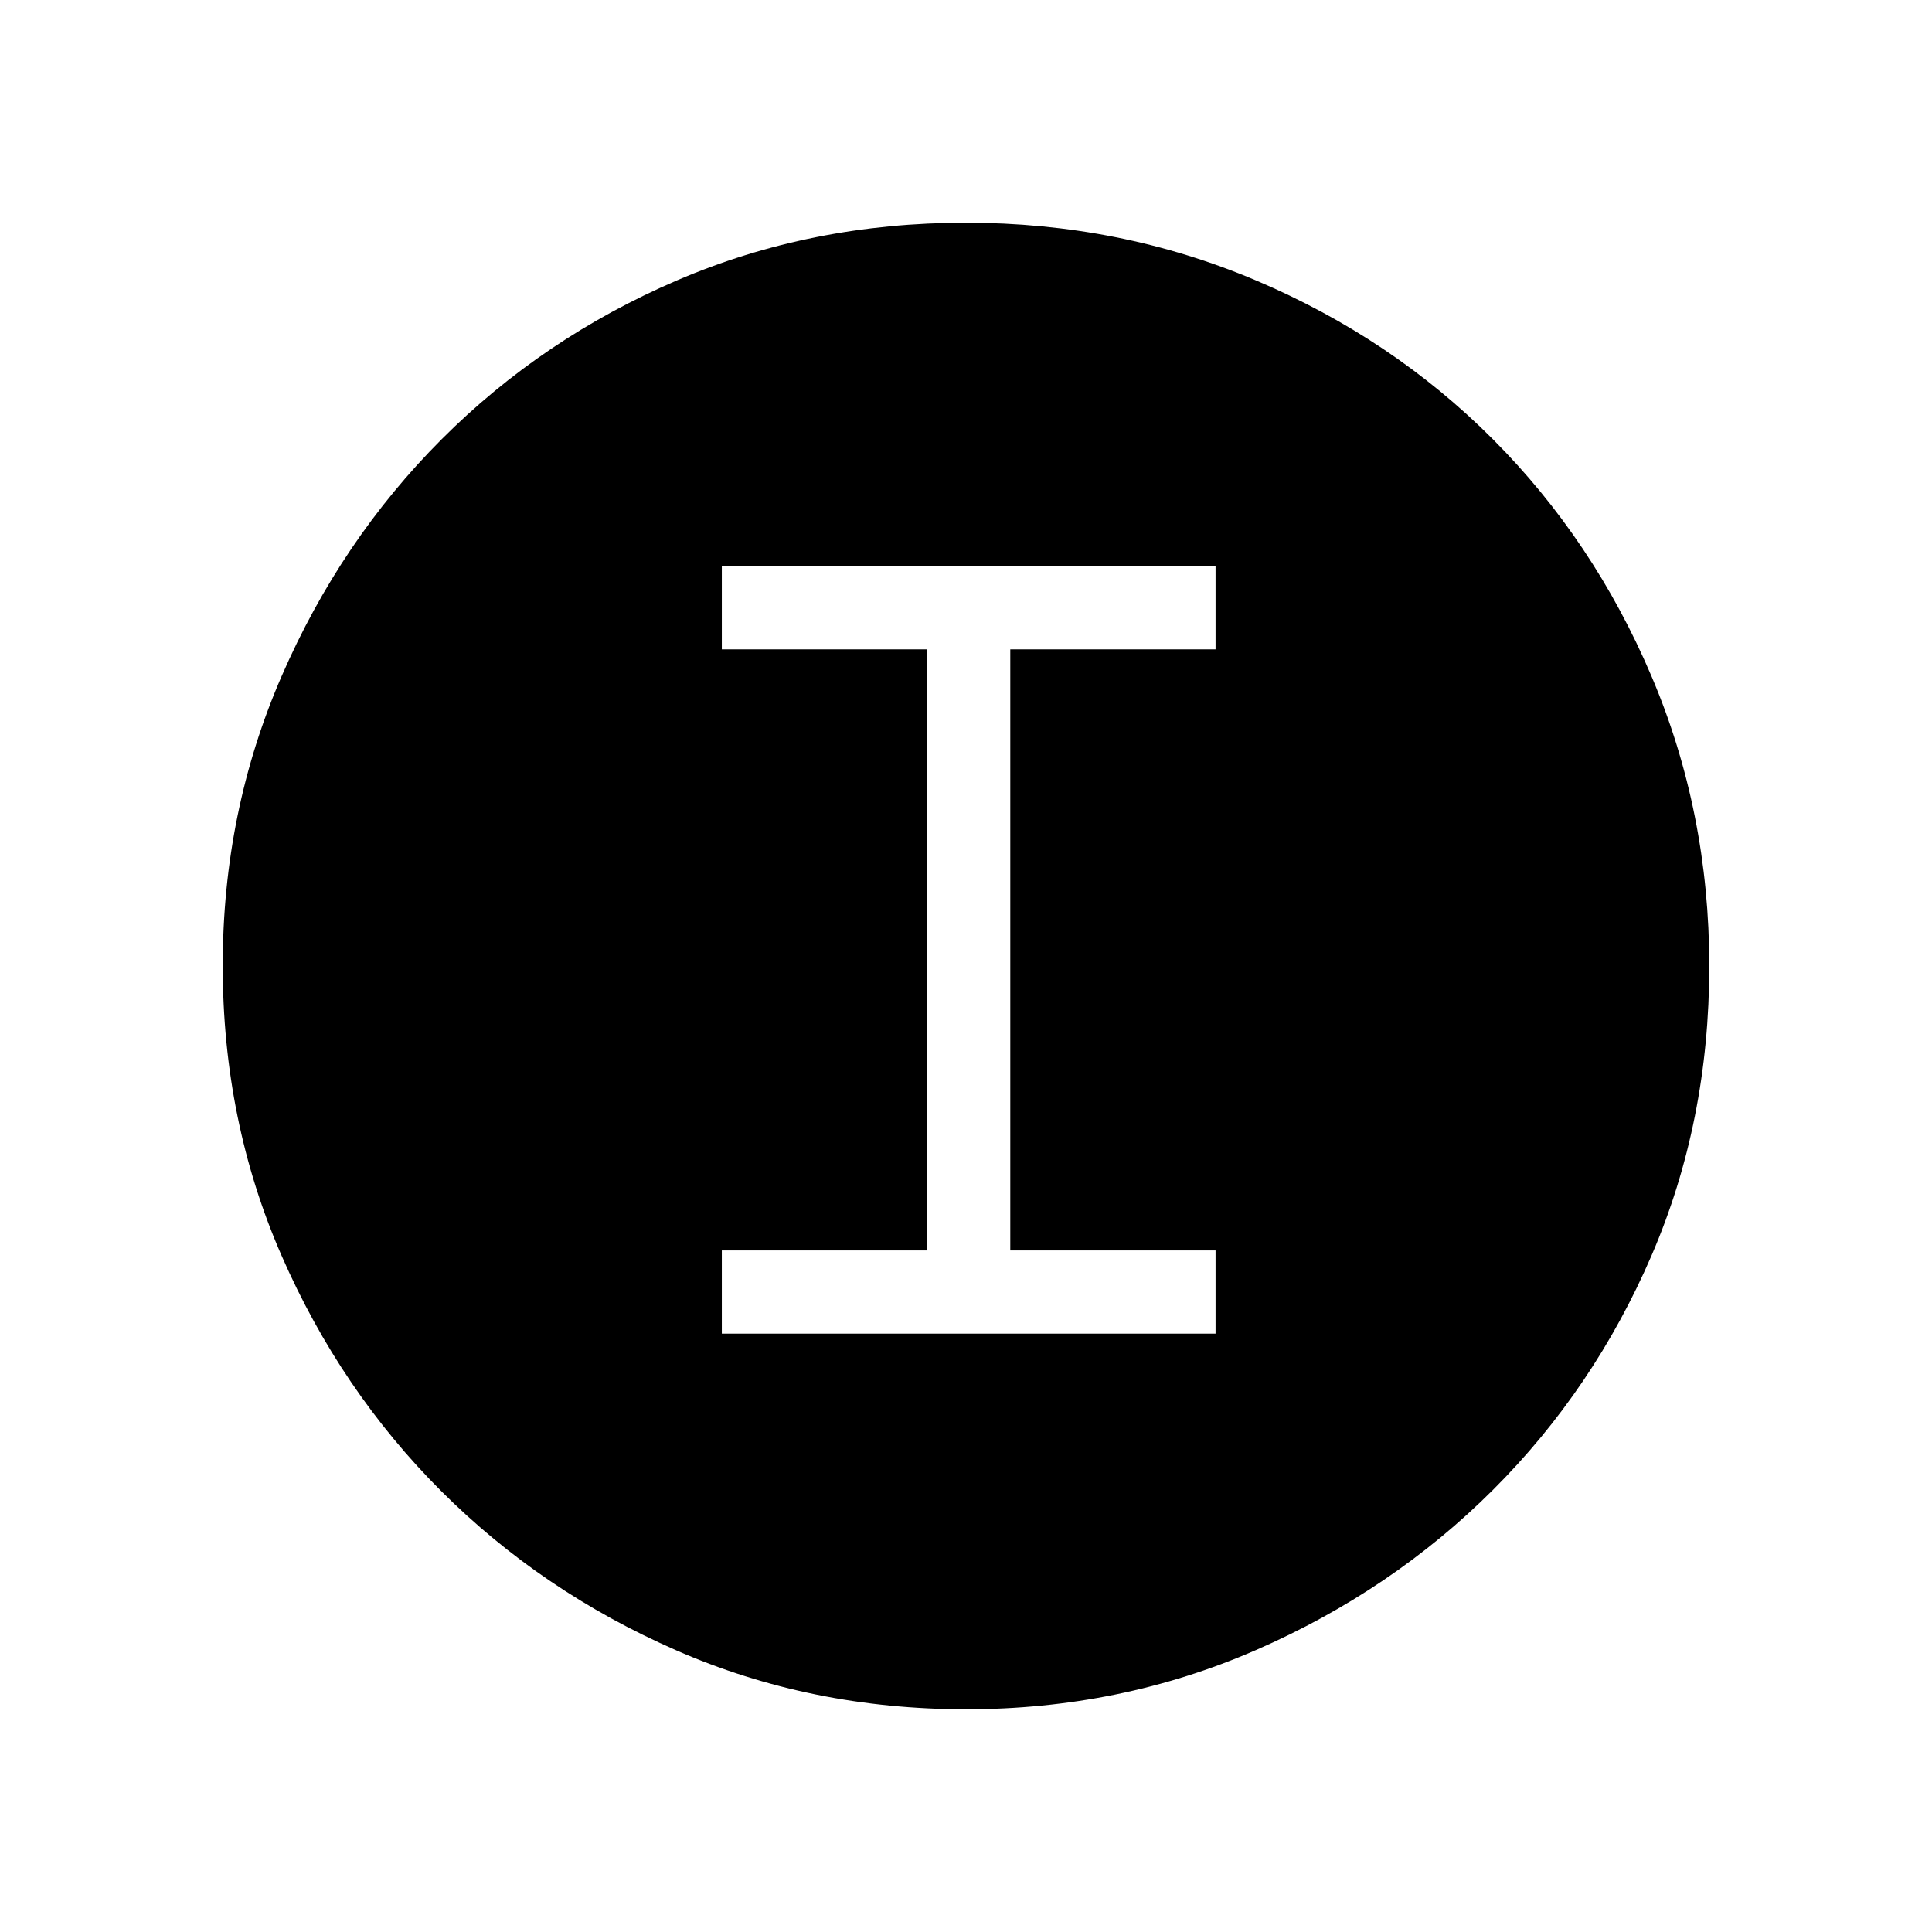 <svg xmlns="http://www.w3.org/2000/svg" height="40" viewBox="0 -960 960 960" width="40"><path d="M480.05-110.67q-77 0-143.91-29.24-66.91-29.25-116.91-79.19t-79.28-116.91q-29.28-66.96-29.28-144.15 0-76.53 29.3-143.92 29.3-67.4 79.47-117.64 50.17-50.24 116.86-78.92 66.69-28.69 143.56-28.69 76.57 0 144.17 28.65 67.59 28.66 117.69 78.85 50.09 50.19 78.85 117.73 28.76 67.53 28.76 144.14 0 77.27-28.65 143.73-28.66 66.46-78.84 116.55-50.18 50.09-117.69 79.55-67.52 29.46-144.1 29.46ZM358.67-297.33H604v-41.34H502v-298.66h102v-41.34H358.67v41.34h102v298.66h-102v41.34Z"/></svg>
